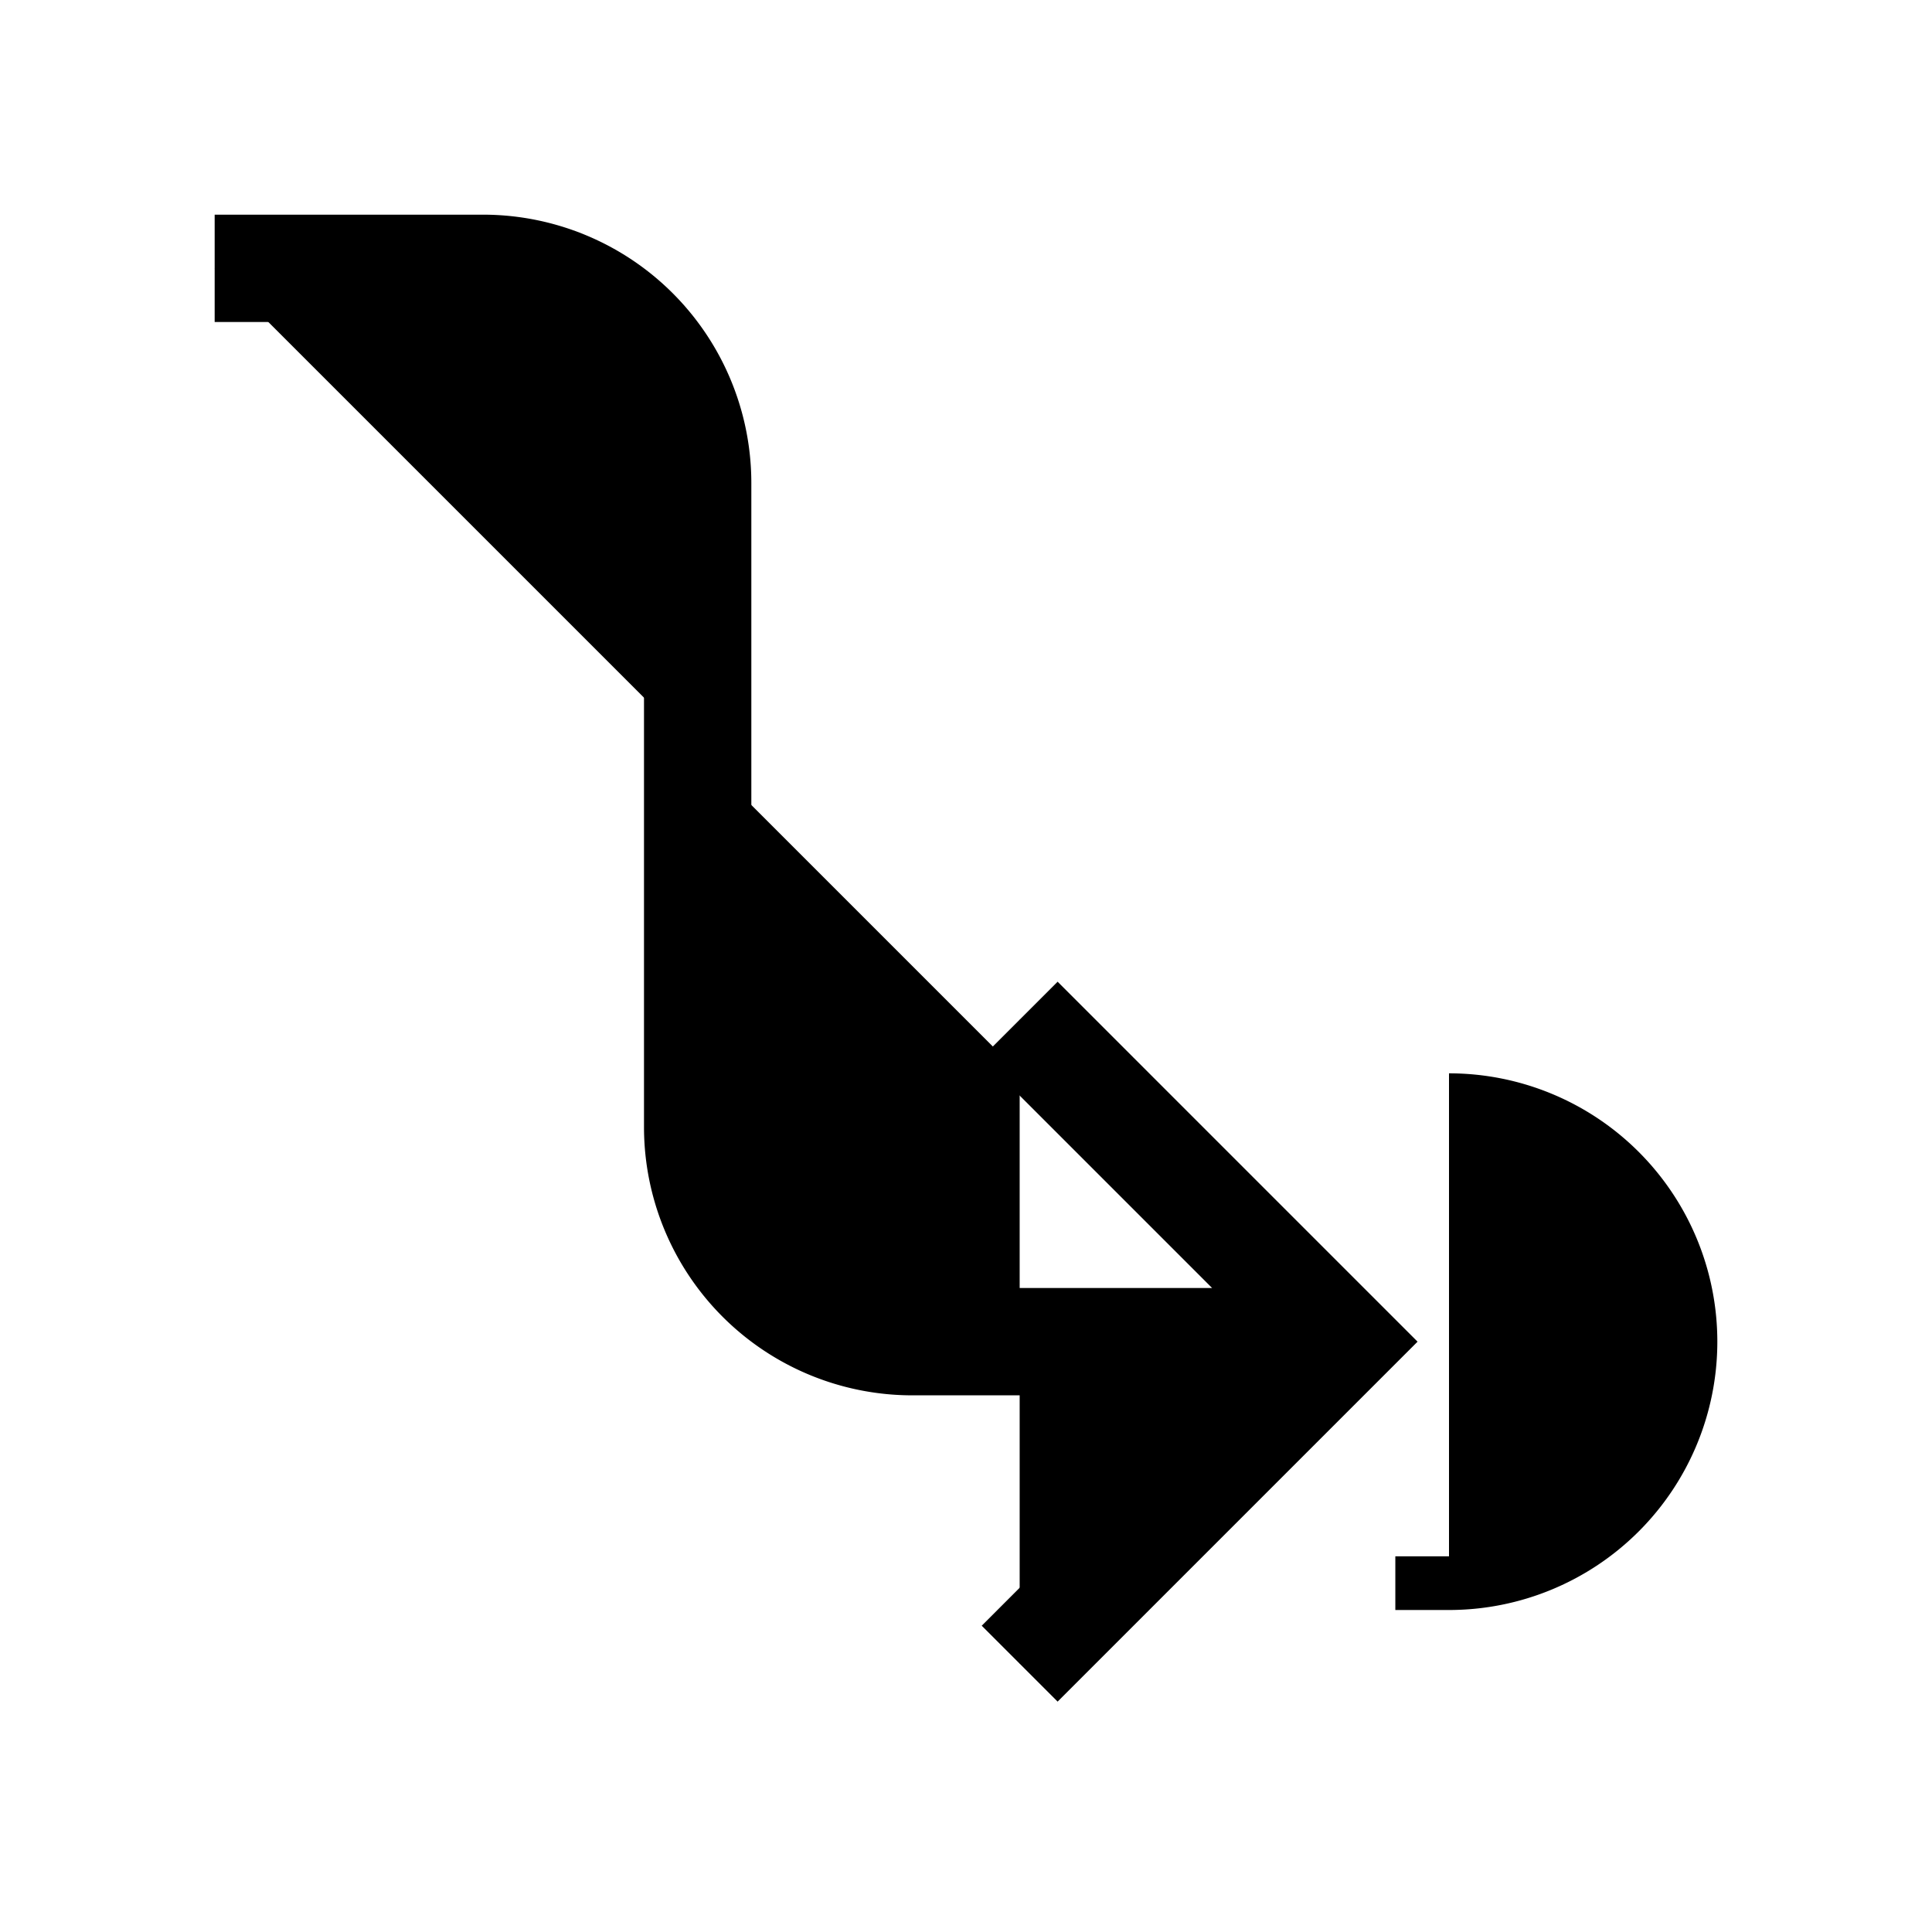 <svg xmlns="http://www.w3.org/2000/svg" viewBox="0 0 18 18"><path d="M2 2.5h2.5a2 2 0 012 2v6a2 2 0 002 2H12m-2.5-3l3 3-3 3m4-1a2 2 0 100-4" stroke="currentColor" vector-effect="non-scaling-stroke"></path></svg>